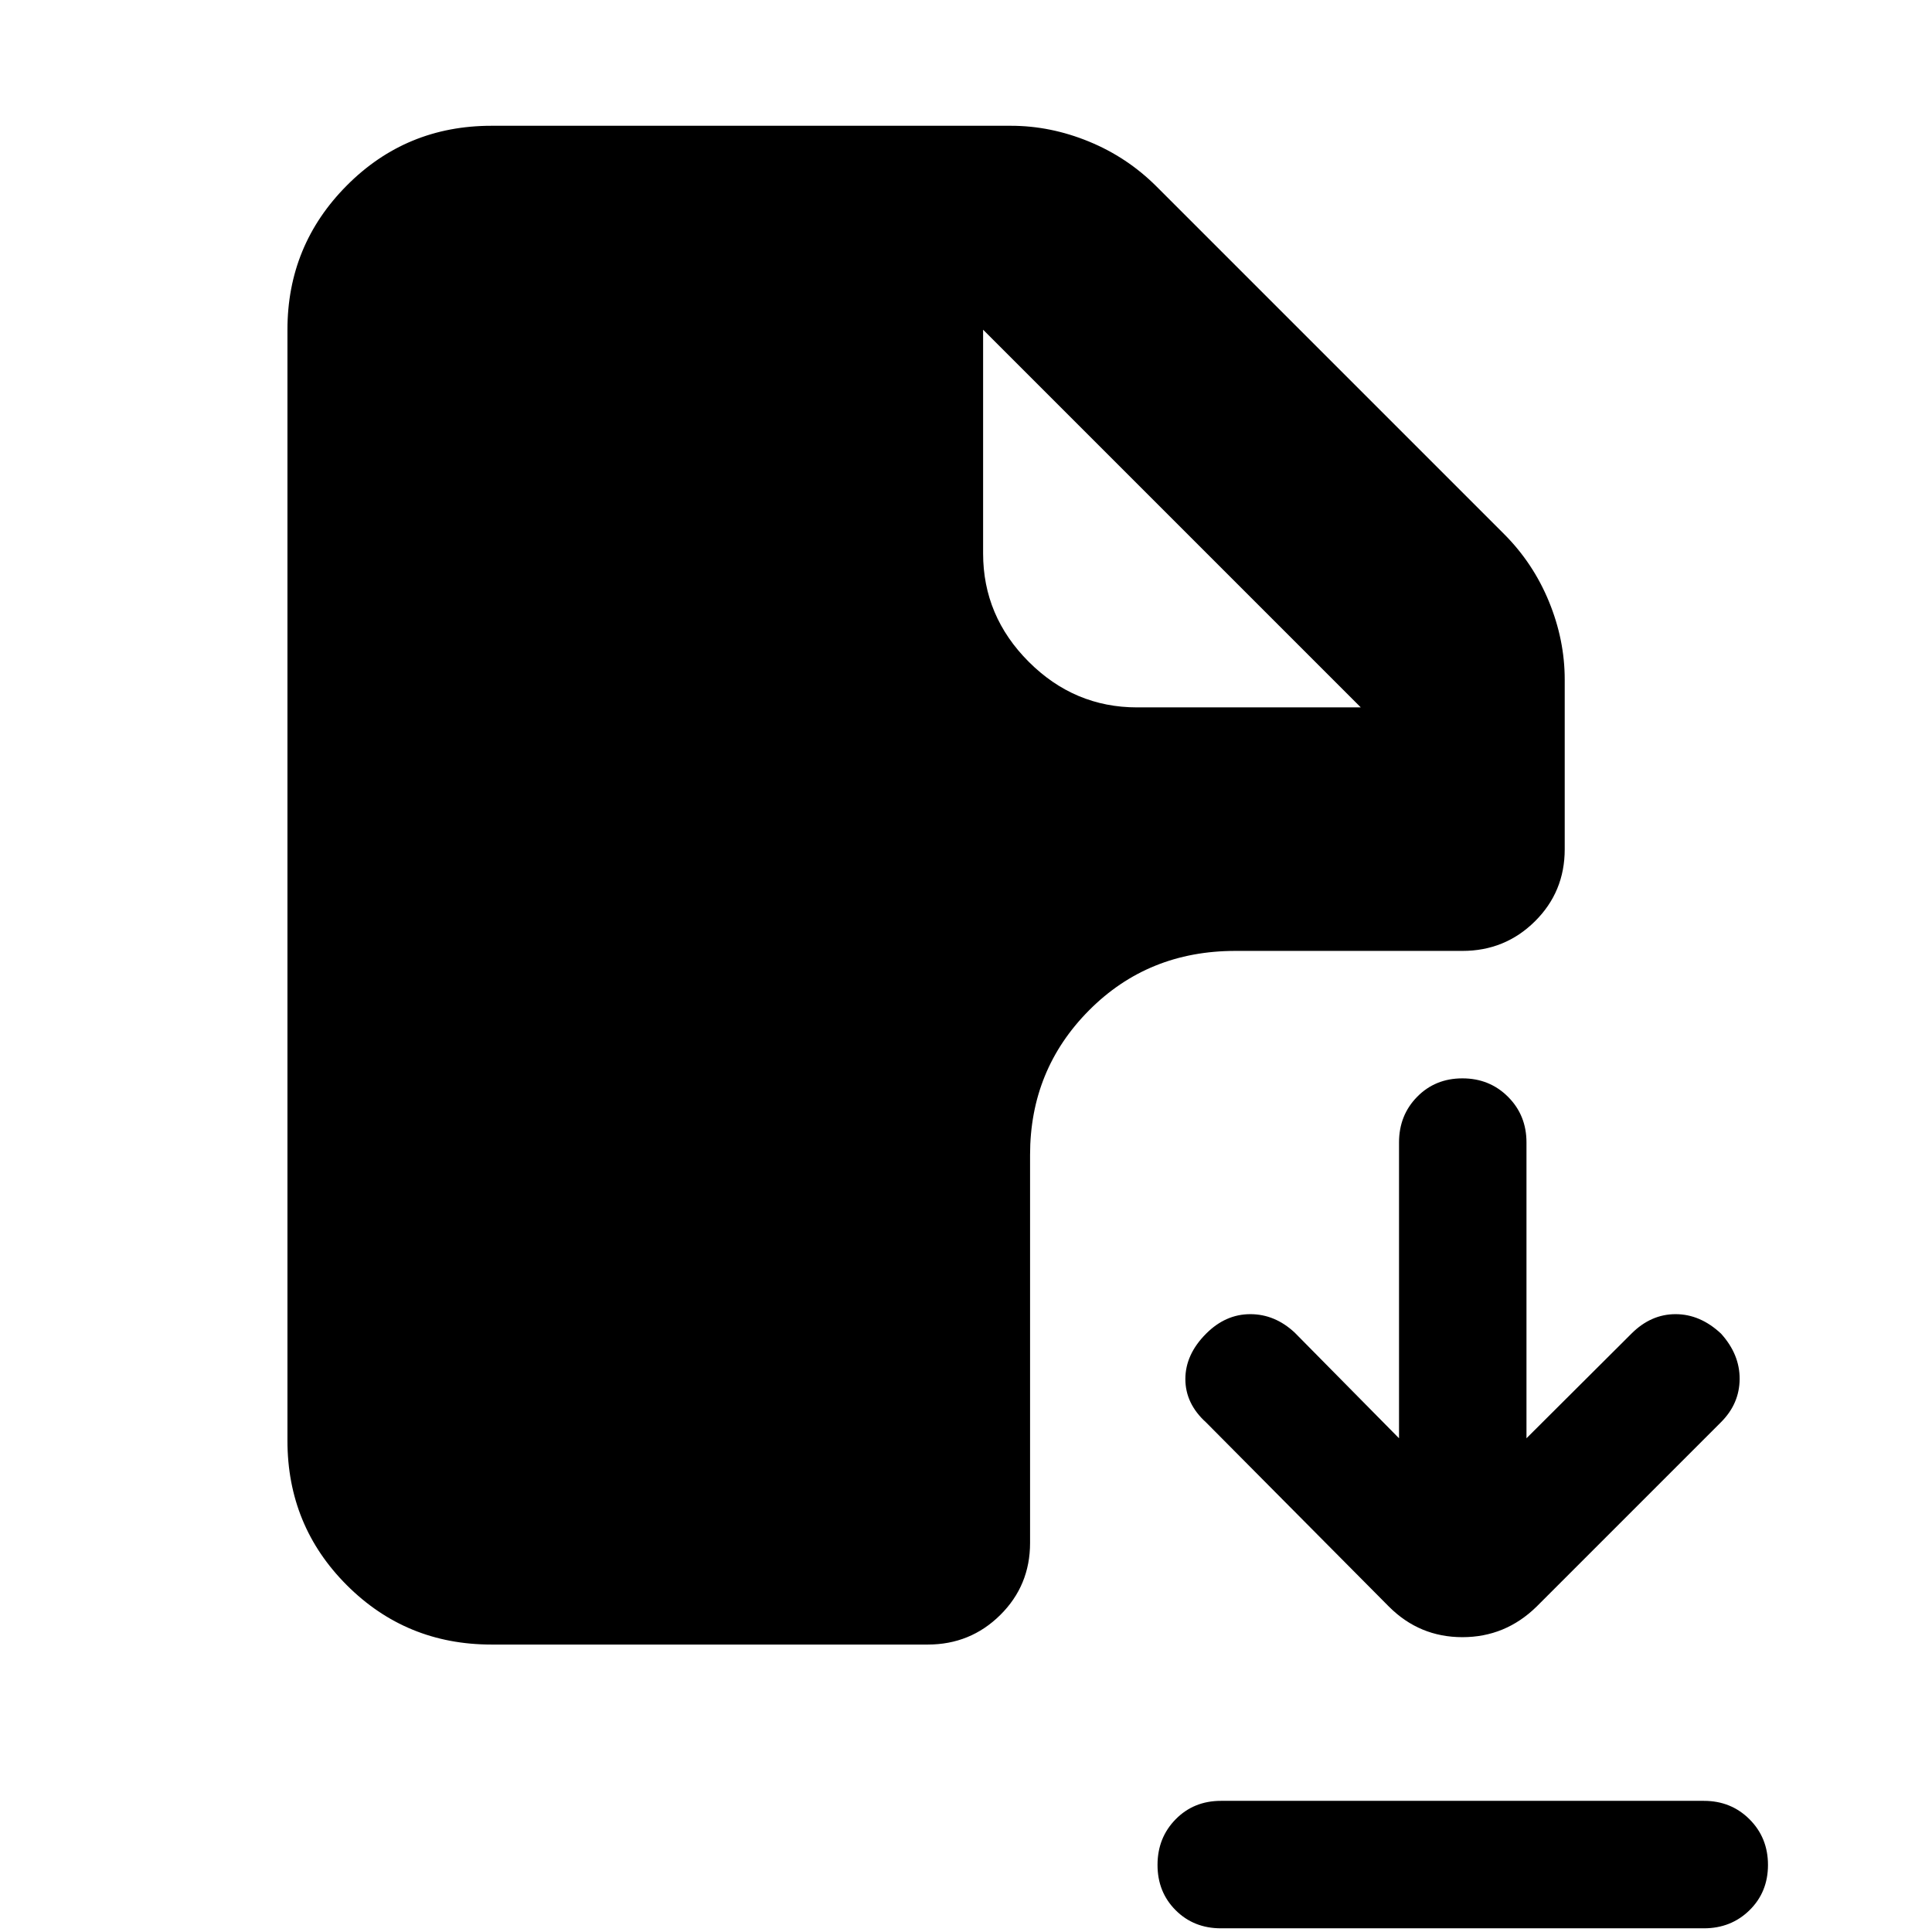 <svg xmlns="http://www.w3.org/2000/svg" height="40" viewBox="0 -960 960 960" width="40"><path d="m690.167-161.667-90.833-91.5Q589-262.5 589-274.75q0-12.25 10.334-22.583Q609-307 621.25-307t22.083 9.167l51.834 52.5v-147q0-13.5 9-22.667 9-9.166 22.5-9.166T749.333-415q9.167 9.167 9.167 22.667v147l52.167-52Q820.334-307 832.583-307q12.25 0 22.584 9.667 9.333 10.333 9.25 22.583-.084 12.25-9.25 21.417L763.5-161.667Q748-146.5 726.667-146.5t-36.5-15.167Zm-83.5 159.834q-13.5 0-22.5-9t-9-22.5q0-13.5 9-22.667 9-9.166 22.5-9.166h240q13.5 0 22.666 9.166 9.167 9.167 9.167 22.667 0 13.5-9.167 22.5-9.166 9-22.666 9h-240Zm-362.501-141q-42.333 0-71.833-29.5t-29.5-71.833v-552.001q0-42 29.5-71.666 29.5-29.667 71.833-29.667h258.168q19.666 0 38.749 7.833 19.084 7.834 33.584 22.334l172.666 172.666q14.5 14.5 22.334 33.584Q777.5-642 777.5-622.334v84.335q0 21.167-14.833 35.833-14.834 14.667-36 14.667H613.833q-43.333 0-72.666 29.5-29.333 29.499-29.333 71.832v192.834q0 21.166-14.833 35.833-14.833 14.667-36 14.667H244.166ZM565-608.5h111.167L488.5-796.167 676.167-608.5 488.5-796.167V-685q0 31.167 22.667 53.833Q533.833-608.5 565-608.5Z"/></svg>
